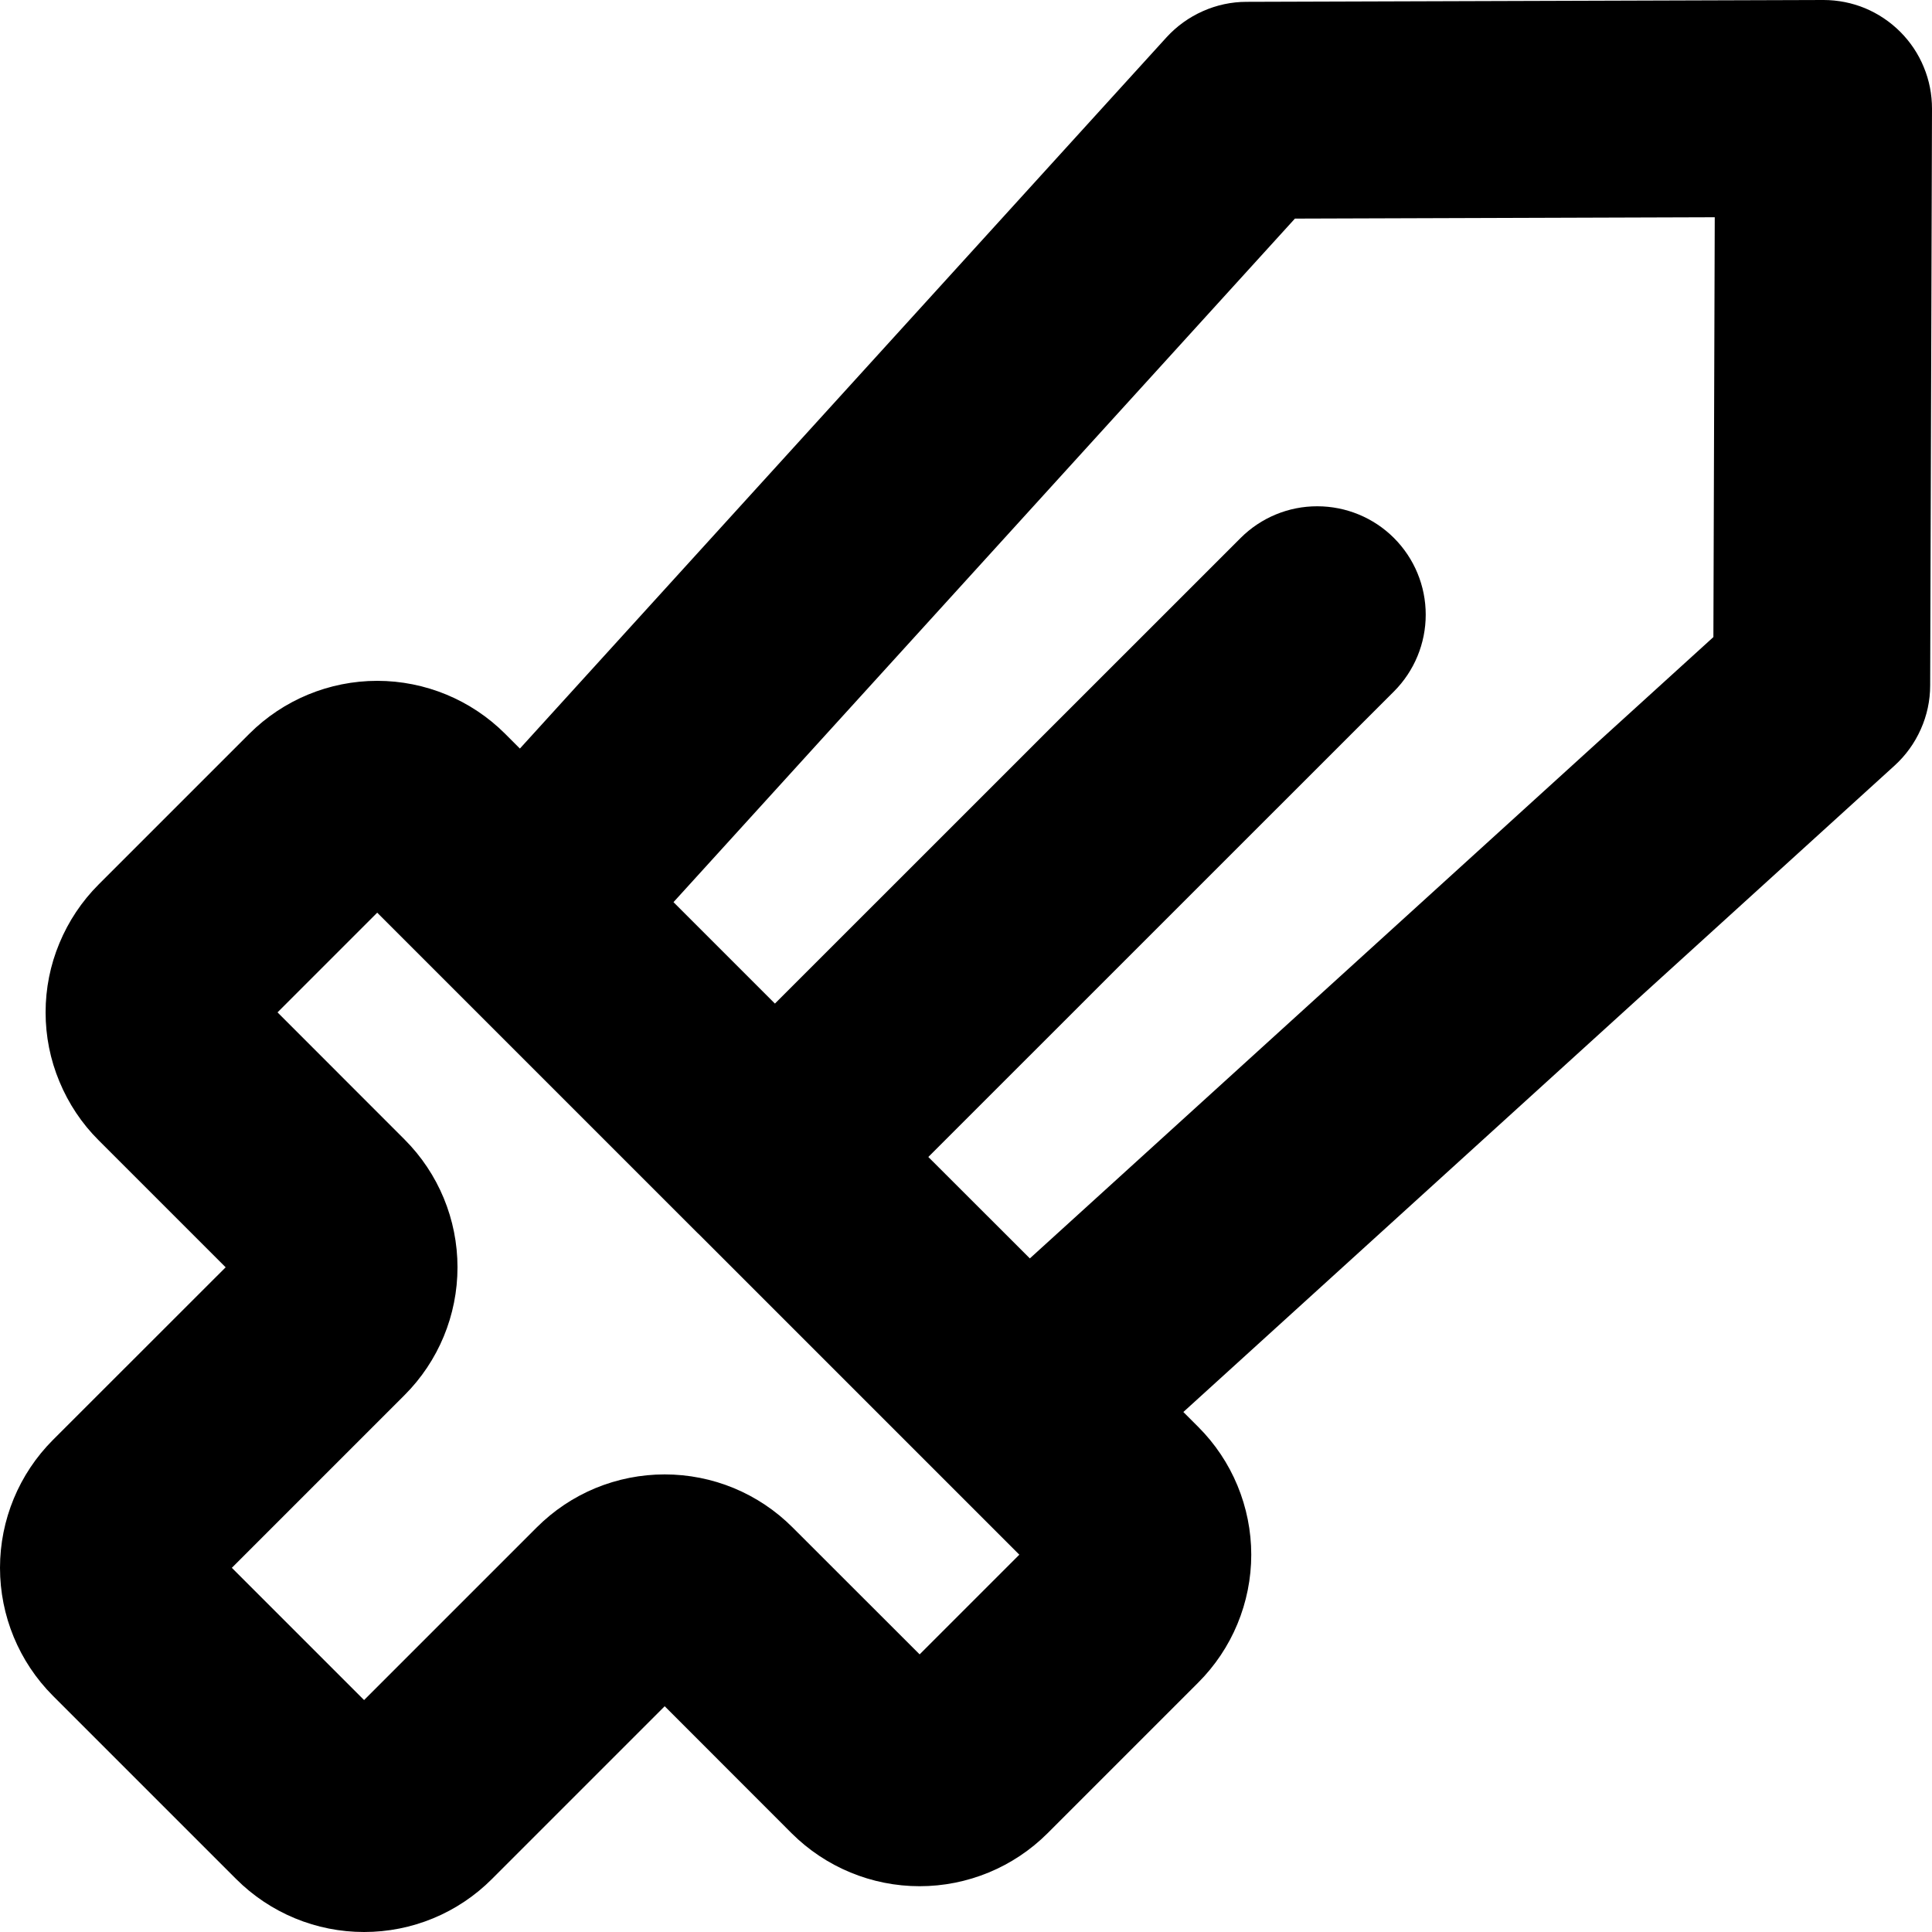 <svg width="20" height="20" viewBox="0 0 20 20" fill="none" xmlns="http://www.w3.org/2000/svg">
<path d="M19.671 0.329C19.567 0.225 19.443 0.142 19.307 0.085C19.171 0.029 19.025 -8.30247e-06 18.877 1.78056e-09H18.873L12.903 0.019C12.748 0.019 12.594 0.052 12.451 0.116C12.309 0.179 12.181 0.271 12.076 0.386L5.382 7.749L5.228 7.595C4.877 7.245 4.401 7.048 3.905 7.048C3.409 7.048 2.933 7.245 2.582 7.595L1.02 9.157C0.847 9.33 0.709 9.537 0.615 9.764C0.52 9.991 0.472 10.234 0.472 10.48C0.472 10.726 0.52 10.969 0.615 11.196C0.709 11.423 0.846 11.63 1.02 11.803L2.336 13.119L0.547 14.907C0.197 15.258 0 15.734 0 16.23C0 16.727 0.197 17.203 0.547 17.554L2.445 19.452C2.619 19.626 2.826 19.764 3.053 19.858C3.28 19.952 3.523 20 3.769 20C4.015 20 4.258 19.952 4.485 19.858C4.712 19.764 4.918 19.626 5.092 19.452L6.881 17.663L8.196 18.979C8.548 19.329 9.023 19.526 9.52 19.526C10.016 19.526 10.492 19.329 10.843 18.979L12.404 17.418C12.578 17.244 12.716 17.038 12.81 16.811C12.904 16.584 12.953 16.34 12.953 16.094C12.953 15.849 12.904 15.605 12.81 15.378C12.716 15.151 12.578 14.945 12.404 14.771L12.25 14.617L19.614 7.924C19.729 7.819 19.821 7.691 19.884 7.549C19.948 7.406 19.981 7.252 19.981 7.096L20 1.126C20 0.978 19.972 0.832 19.915 0.695C19.859 0.558 19.776 0.434 19.671 0.329ZM9.52 17.126L8.204 15.811C8.03 15.637 7.824 15.499 7.597 15.405C7.37 15.311 7.126 15.263 6.881 15.263C6.635 15.263 6.392 15.311 6.164 15.405C5.937 15.499 5.731 15.637 5.557 15.811L3.769 17.599L2.4 16.23L4.188 14.442C4.539 14.091 4.736 13.615 4.736 13.119C4.736 12.623 4.539 12.147 4.188 11.796L2.873 10.48L3.905 9.448L7.228 12.771L7.228 12.771L7.229 12.771L10.552 16.094L9.52 17.126ZM17.737 6.595L10.661 13.027L9.61 11.977L14.431 7.157C14.641 6.946 14.759 6.661 14.759 6.363C14.759 6.065 14.641 5.78 14.43 5.569C14.22 5.359 13.934 5.241 13.637 5.241C13.339 5.24 13.053 5.359 12.843 5.569L8.022 10.389L6.972 9.339L13.405 2.263L17.751 2.249L17.737 6.595Z" fill="black"/>
</svg>

